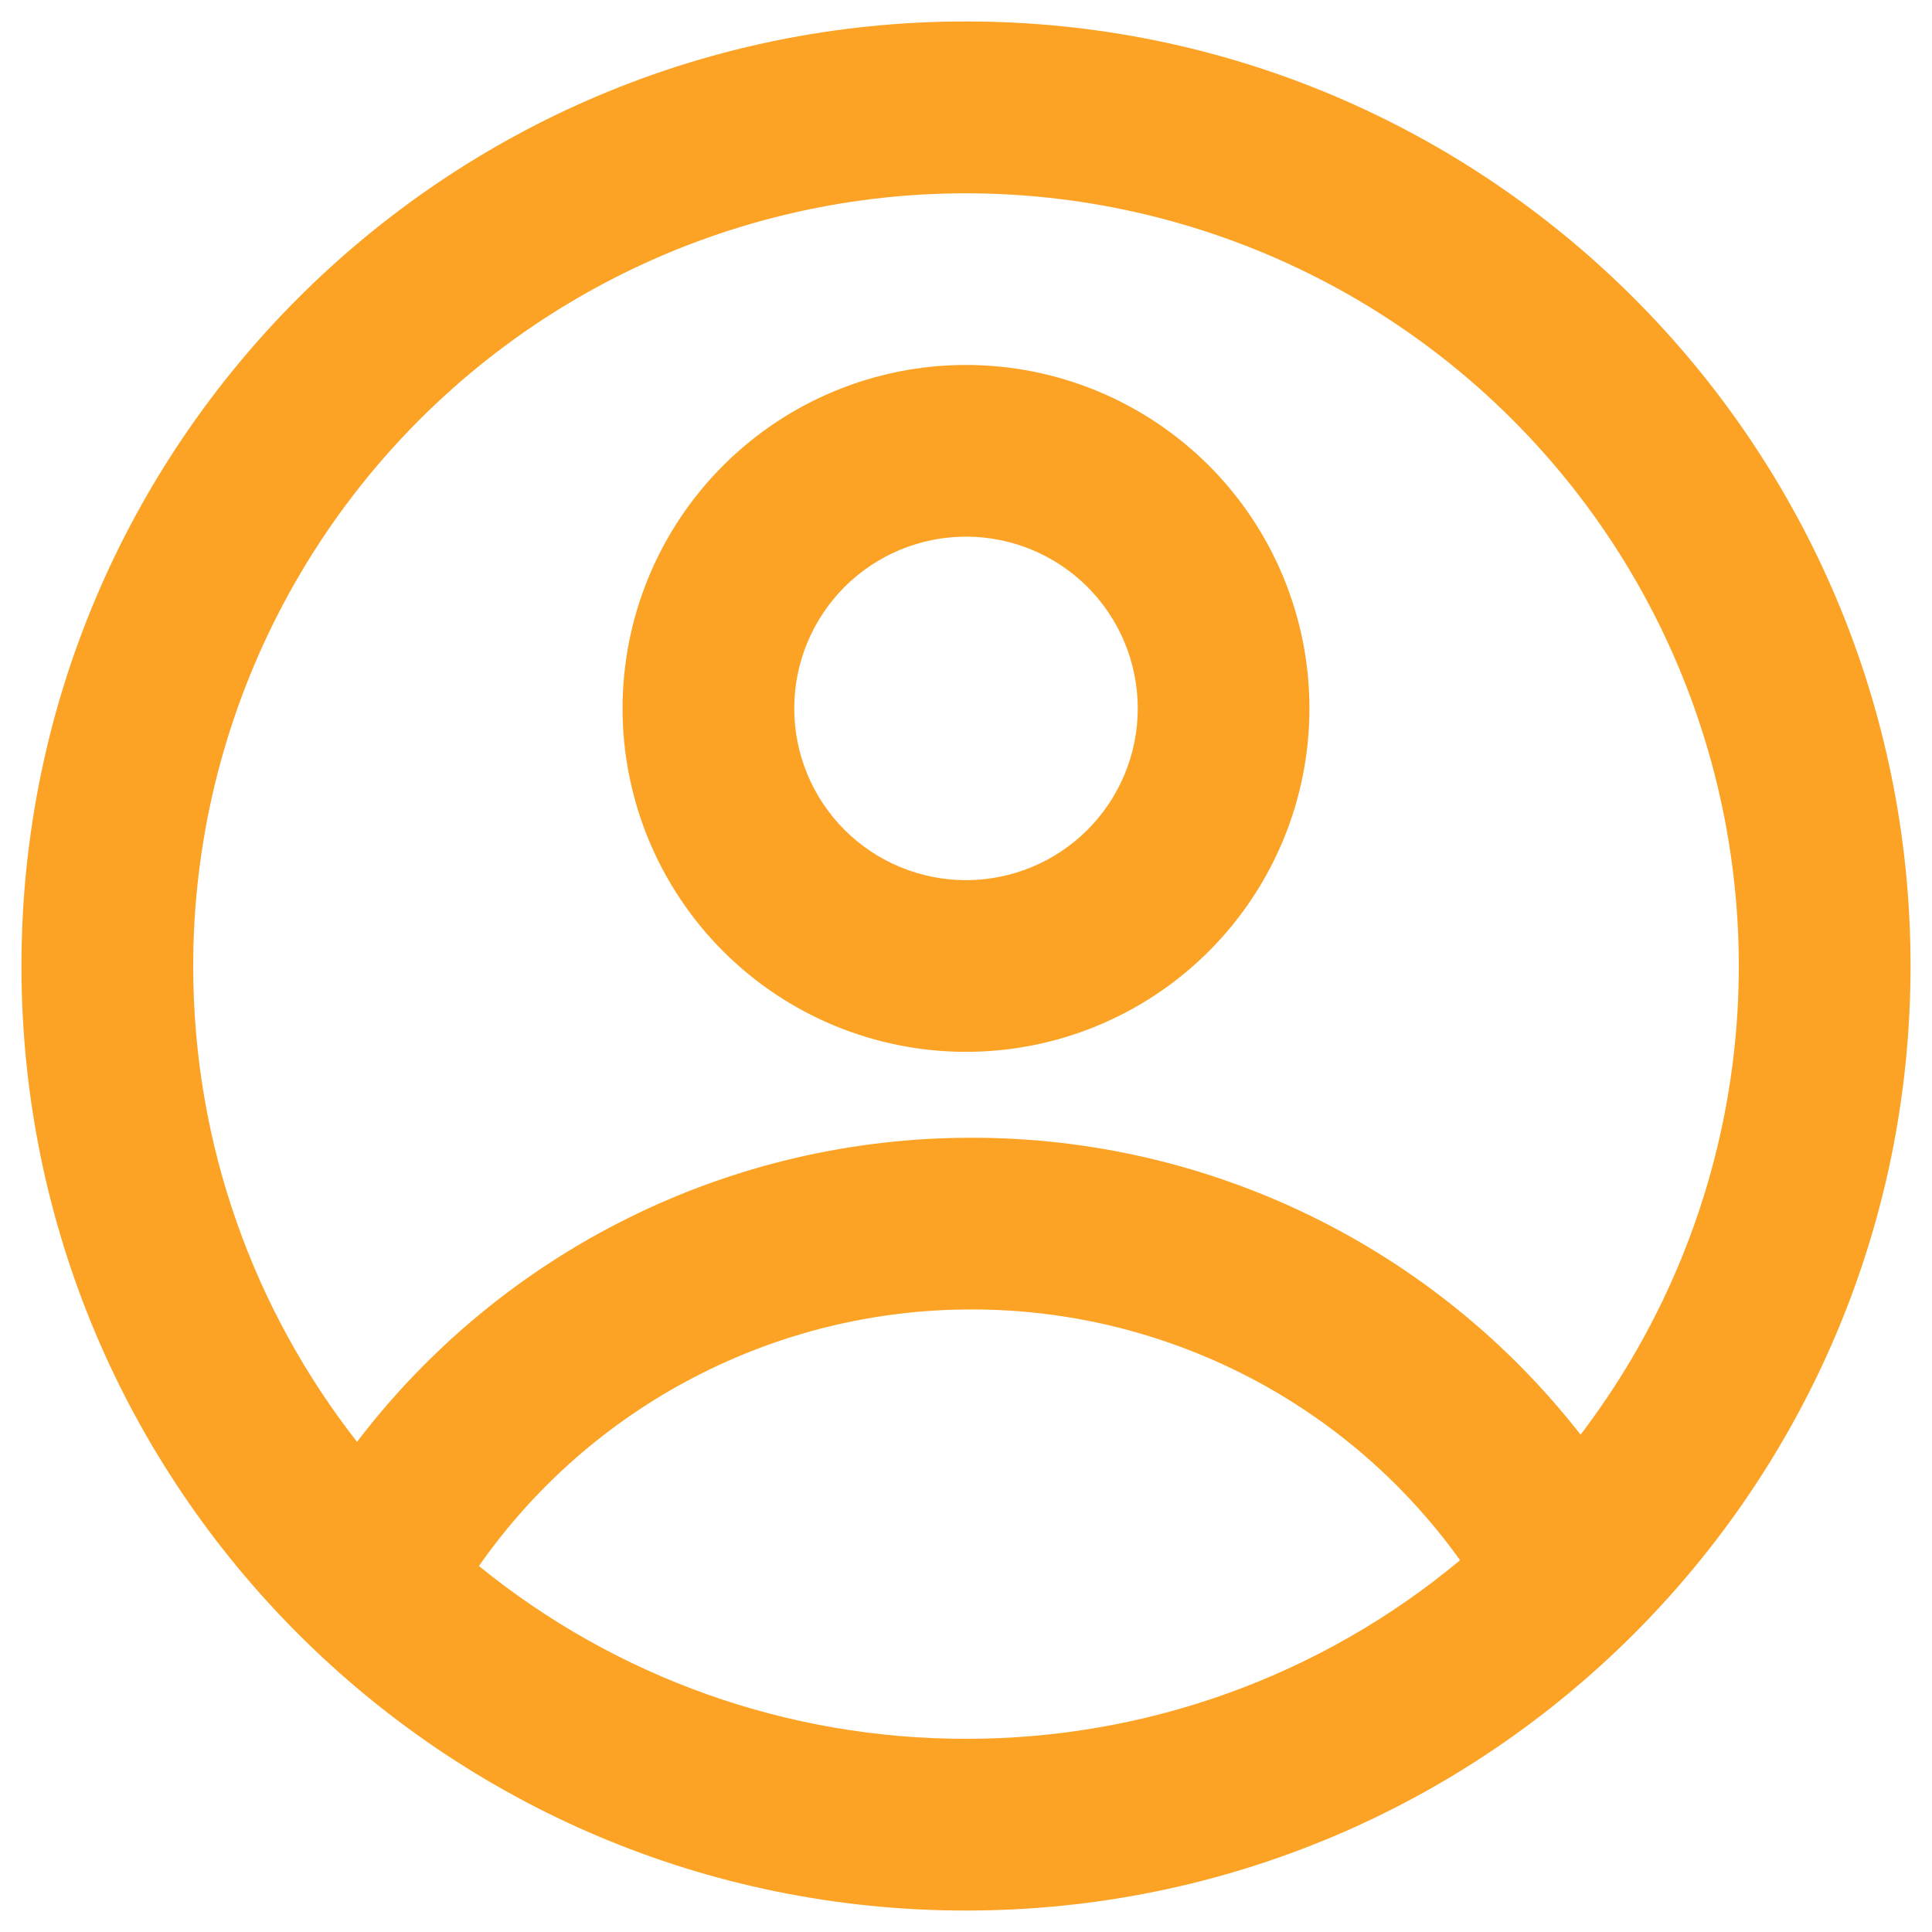<svg width="30" height="30" viewBox="0 0 30 30" fill="none" xmlns="http://www.w3.org/2000/svg">
<path fill-rule="evenodd" clip-rule="evenodd" d="M20.333 11C20.333 12.415 19.771 13.771 18.771 14.771C17.771 15.771 16.415 16.333 15 16.333C13.585 16.333 12.229 15.771 11.229 14.771C10.229 13.771 9.667 12.415 9.667 11C9.667 9.586 10.229 8.229 11.229 7.229C12.229 6.229 13.585 5.667 15 5.667C16.415 5.667 17.771 6.229 18.771 7.229C19.771 8.229 20.333 9.586 20.333 11ZM17.667 11C17.667 11.707 17.386 12.386 16.886 12.886C16.386 13.386 15.707 13.667 15 13.667C14.293 13.667 13.614 13.386 13.114 12.886C12.614 12.386 12.333 11.707 12.333 11C12.333 10.293 12.614 9.615 13.114 9.114C13.614 8.614 14.293 8.333 15 8.333C15.707 8.333 16.386 8.614 16.886 9.114C17.386 9.615 17.667 10.293 17.667 11Z" fill="#FCA326"/>
<path fill-rule="evenodd" clip-rule="evenodd" d="M15 0.333C6.9 0.333 0.333 6.9 0.333 15C0.333 23.1 6.9 29.667 15 29.667C23.1 29.667 29.667 23.1 29.667 15C29.667 6.9 23.1 0.333 15 0.333ZM3 15C3 17.787 3.951 20.352 5.544 22.389C6.663 20.92 8.107 19.729 9.762 18.91C11.417 18.09 13.24 17.665 15.087 17.667C16.91 17.665 18.709 18.079 20.348 18.878C21.987 19.677 23.421 20.84 24.543 22.277C25.698 20.762 26.476 18.994 26.812 17.118C27.148 15.243 27.033 13.314 26.475 11.492C25.918 9.67 24.935 8.007 23.607 6.64C22.28 5.273 20.646 4.243 18.84 3.633C17.035 3.023 15.111 2.852 13.226 3.133C11.342 3.415 9.552 4.141 8.004 5.252C6.456 6.363 5.194 7.827 4.324 9.522C3.454 11.217 3 13.095 3 15ZM15 27C12.245 27.004 9.574 26.056 7.437 24.317C8.297 23.086 9.442 22.081 10.774 21.388C12.105 20.694 13.585 20.332 15.087 20.333C16.57 20.332 18.031 20.685 19.351 21.362C20.67 22.039 21.808 23.021 22.672 24.227C20.519 26.022 17.803 27.004 15 27Z" fill="#FCA326"/>
</svg>
